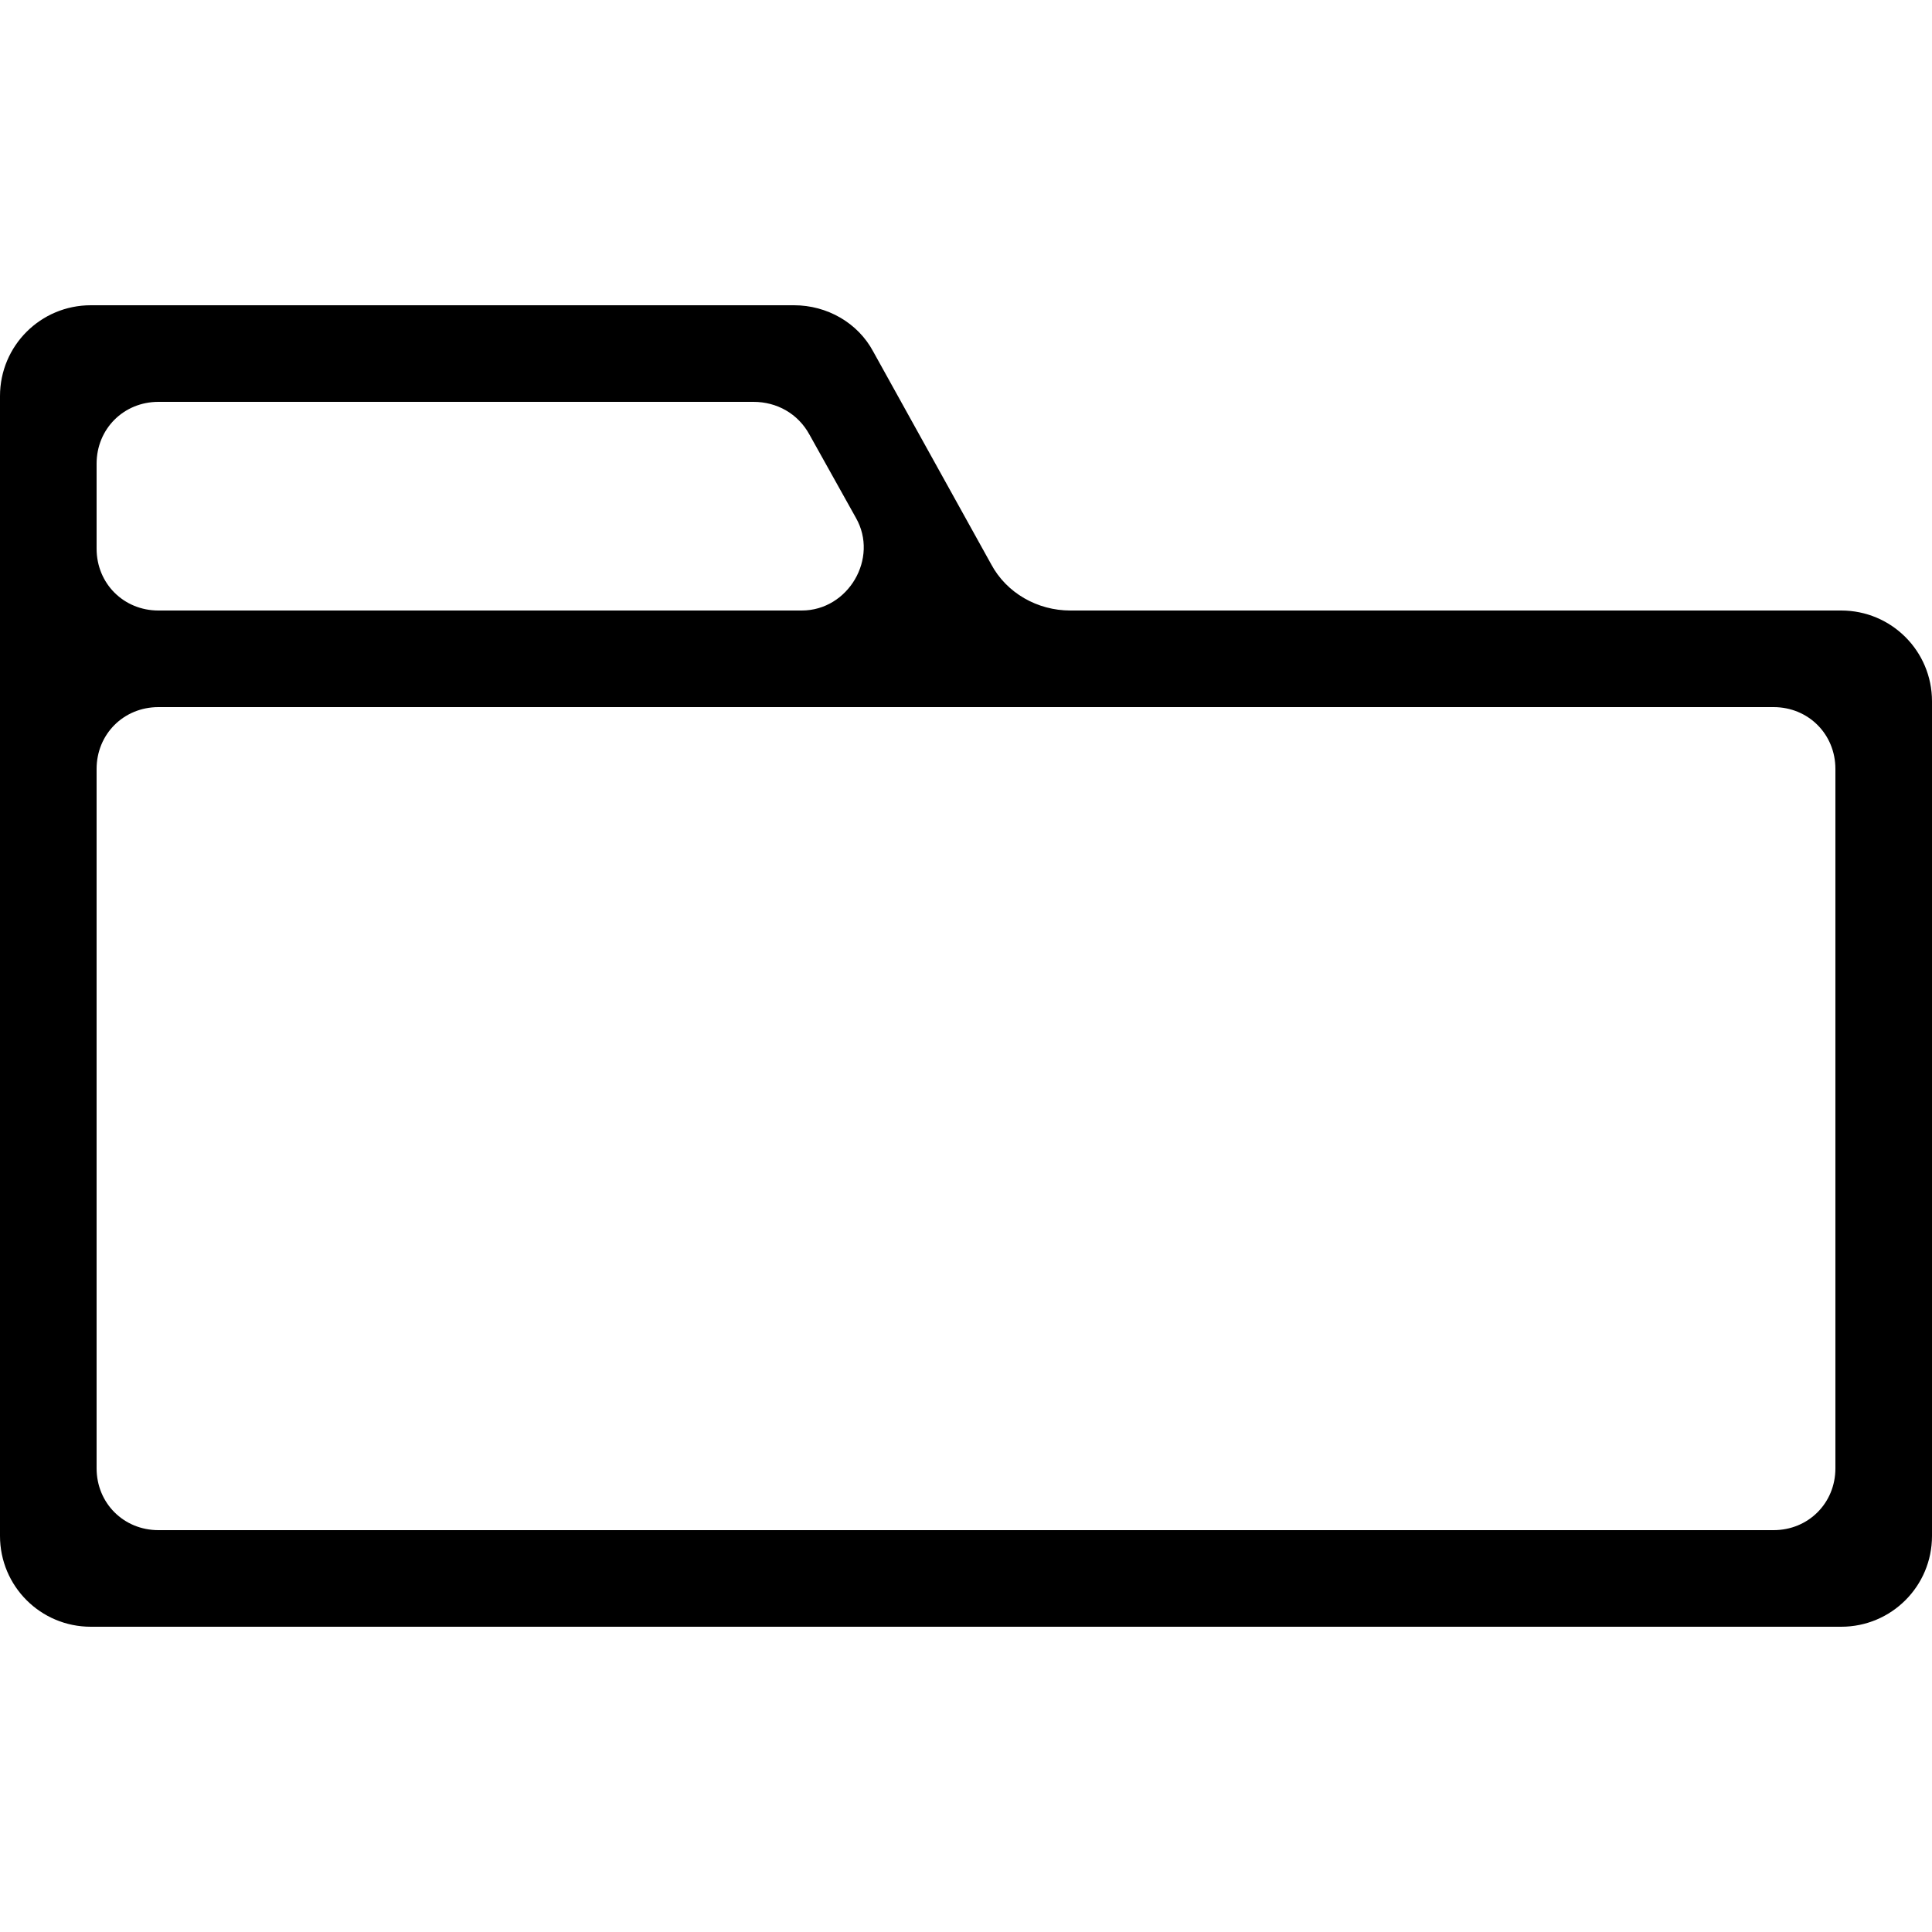 <?xml version="1.0" encoding="utf-8"?>
<!-- Generator: Adobe Illustrator 19.0.0, SVG Export Plug-In . SVG Version: 6.00 Build 0)  -->
<svg version="1.1" id="Layer_1" xmlns="http://www.w3.org/2000/svg" xmlns:xlink="http://www.w3.org/1999/xlink" x="0px" y="0px"
	 viewBox="0 0 100 100" style="enable-background:new 0 0 100 100;" xml:space="preserve">
<path d="M95.3,31.6H76.1H55.4c-1.7,0-3.3-0.9-4.1-2.4l-6.1-11c-0.8-1.5-2.4-2.4-4.1-2.4H4.7c-2.6,0-4.7,2.1-4.7,4.7v59
	c0,2.6,2.1,4.7,4.7,4.7h90.6c2.6,0,4.7-2.1,4.7-4.7V36.3C100,33.7,97.9,31.6,95.3,31.6z M41.9,22.5l2.4,4.3c1.2,2.1-0.4,4.8-2.8,4.8
	H8.2c-1.8,0-3.2-1.4-3.2-3.2V24c0-1.8,1.4-3.2,3.2-3.2H39C40.2,20.8,41.3,21.4,41.9,22.5z M91.8,79.2H8.2C6.4,79.2,5,77.8,5,76V39.8
	c0-1.8,1.4-3.2,3.2-3.2h47.2h20.7h15.7c1.8,0,3.2,1.4,3.2,3.2V76C95,77.8,93.6,79.2,91.8,79.2z"/>
</svg>
